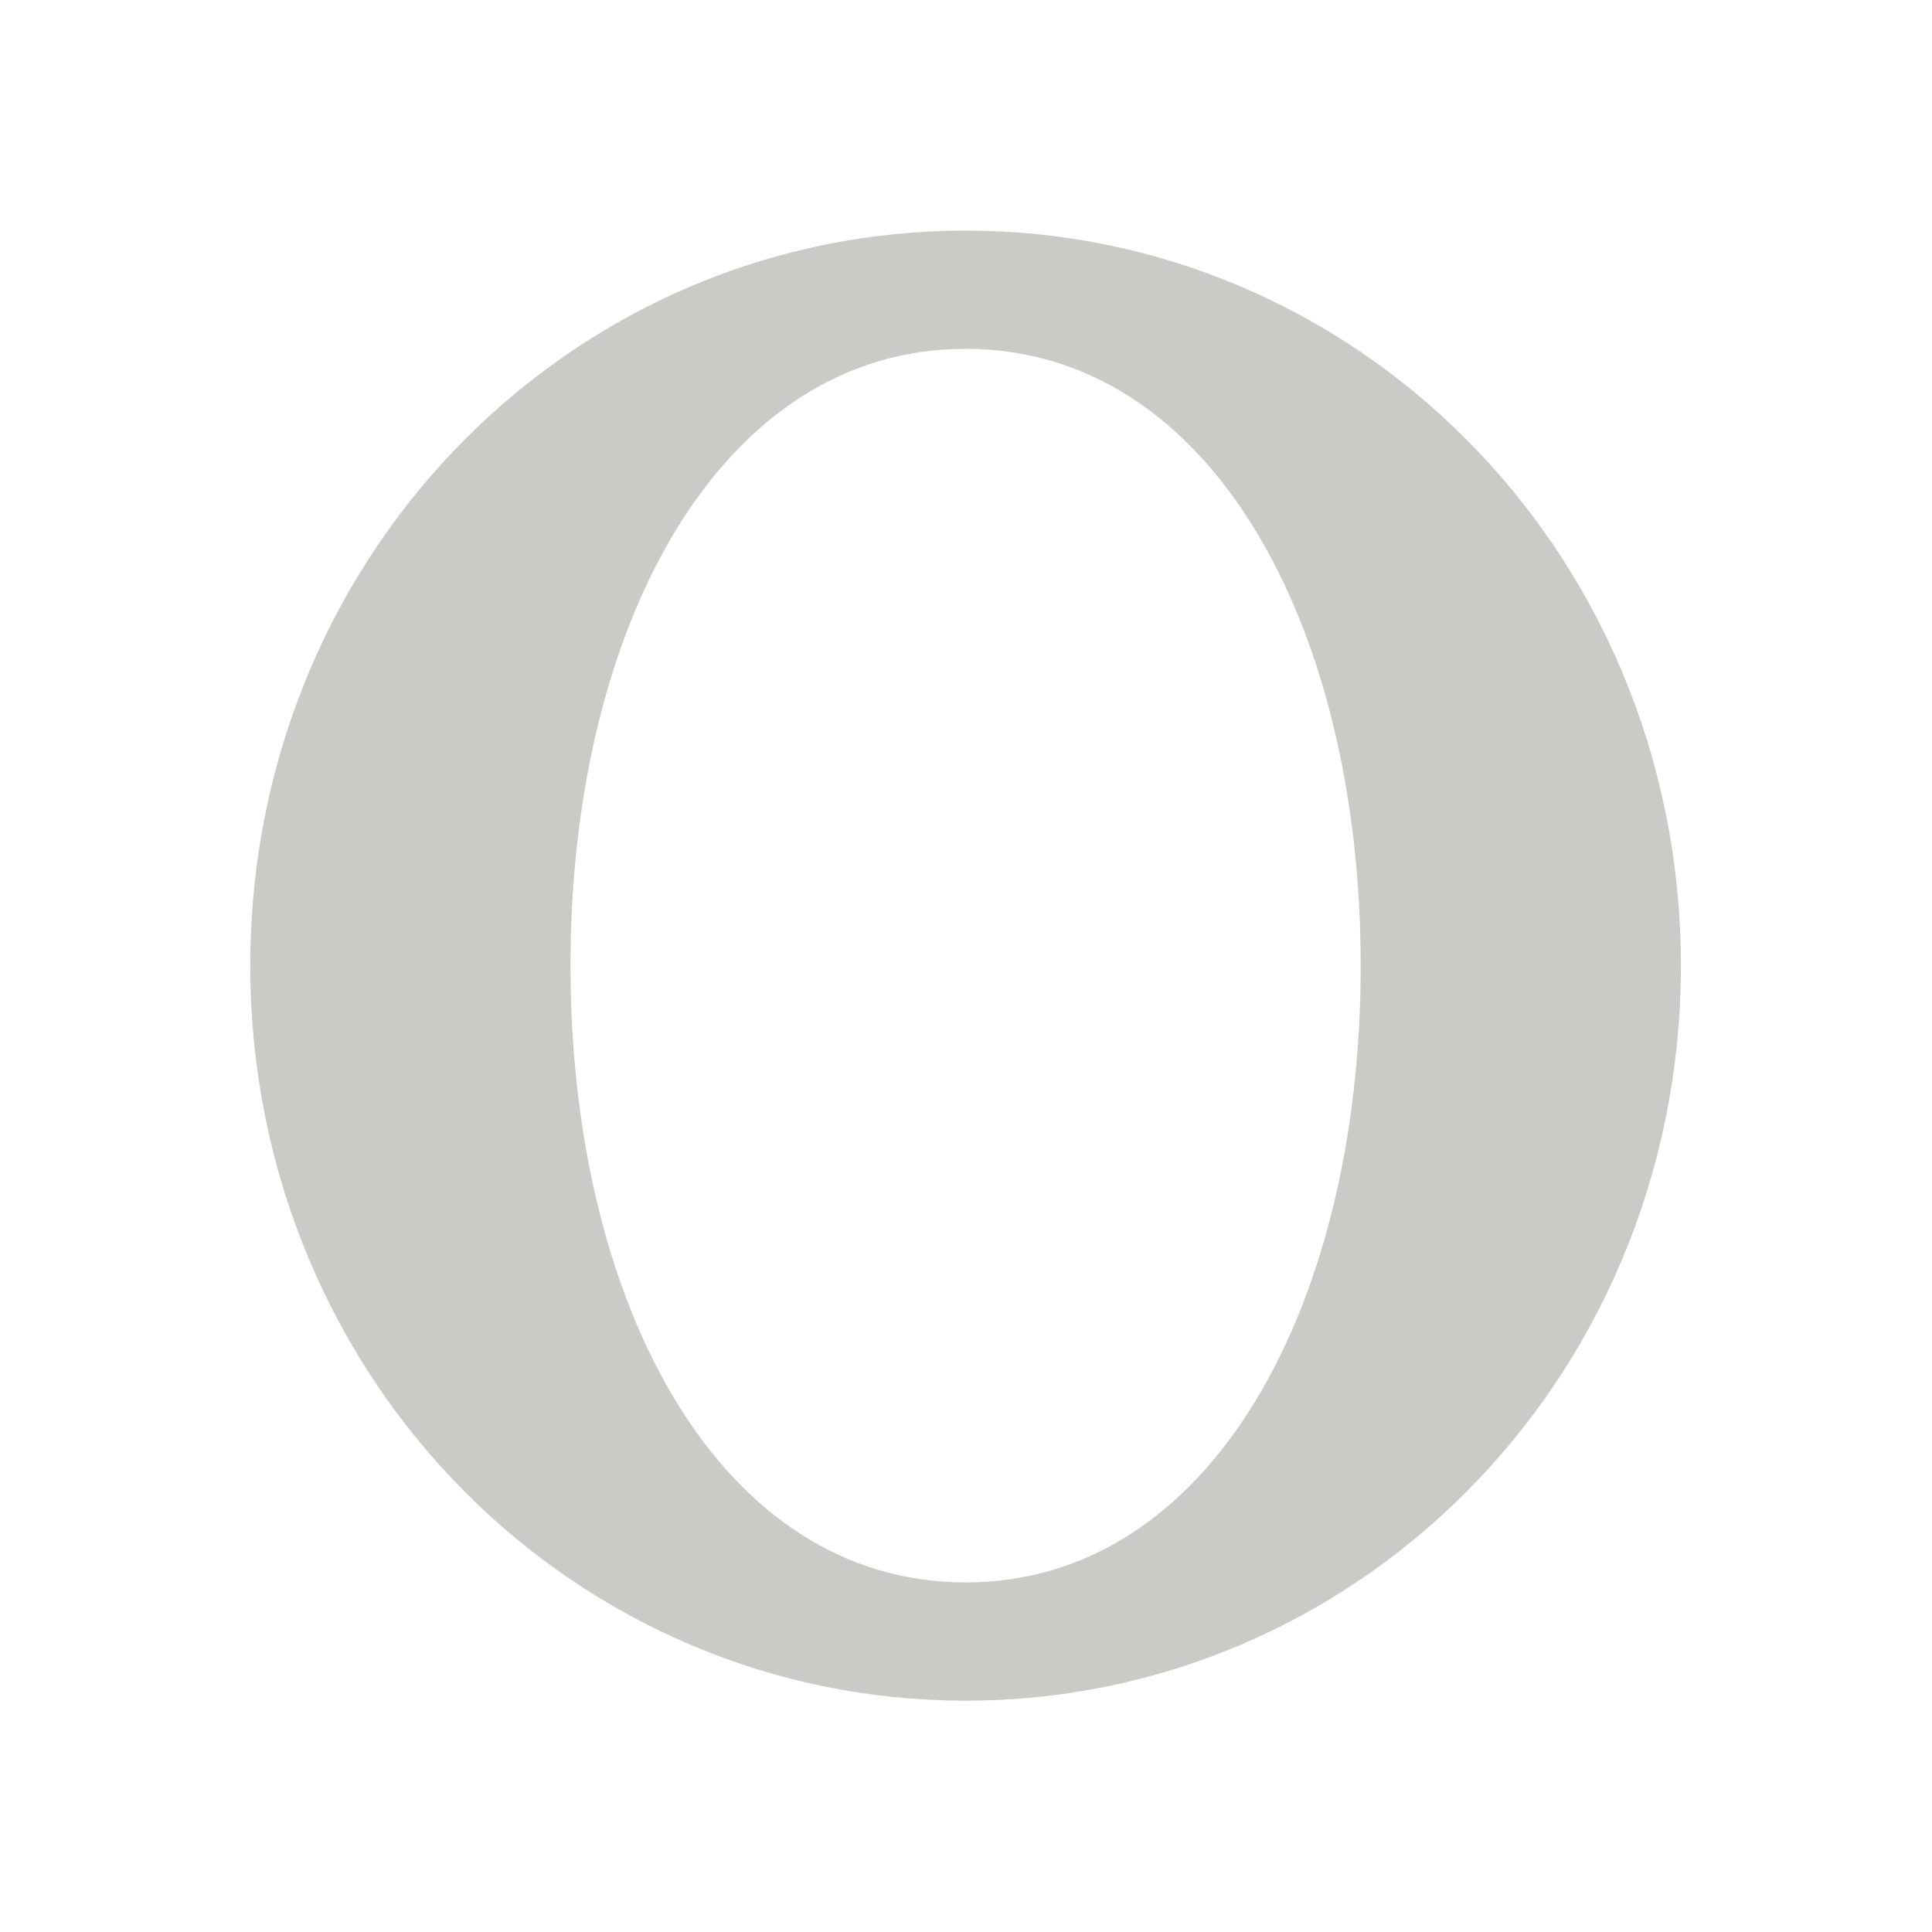 <?xml version="1.0" encoding="UTF-8" standalone="no"?>
<!-- Created with Inkscape (http://www.inkscape.org/) -->

<svg
   xmlns:dc="http://purl.org/dc/elements/1.1/"
   xmlns:cc="http://creativecommons.org/ns#"
   xmlns:rdf="http://www.w3.org/1999/02/22-rdf-syntax-ns#"
   xmlns:svg="http://www.w3.org/2000/svg"
   xmlns="http://www.w3.org/2000/svg"
   xmlns:xlink="http://www.w3.org/1999/xlink"
   xmlns:sodipodi="http://sodipodi.sourceforge.net/DTD/sodipodi-0.dtd"
   xmlns:inkscape="http://www.inkscape.org/namespaces/inkscape"
   width="200"
   height="200"
   id="svg2"
   sodipodi:version="0.32"
   inkscape:version="0.47 r22583"
   version="1.0"
   sodipodi:docname="vignette.svg"
   inkscape:output_extension="org.inkscape.output.svg.inkscape"
   inkscape:export-filename="/mnt/disk/home/han/devel/darktable/pixmaps/plugins/darkroom/vignette.png"
   inkscape:export-xdpi="10.8"
   inkscape:export-ydpi="10.8">
  <defs
     id="defs4">
    <linearGradient
       id="linearGradient8091">
      <stop
         id="stop8093"
         offset="0"
         style="stop-color:#cacac6;stop-opacity:0;" />
      <stop
         style="stop-color:#cacac6;stop-opacity:0;"
         offset="0.377"
         id="stop8095" />
      <stop
         style="stop-color:#cacac6;stop-opacity:1;"
         offset="0.795"
         id="stop8097" />
      <stop
         style="stop-color:#cacac6;stop-opacity:1;"
         offset="1"
         id="stop8099" />
    </linearGradient>
    <linearGradient
       id="linearGradient4343">
      <stop
         style="stop-color:#cacac6;stop-opacity:0;"
         offset="0"
         id="stop4345" />
      <stop
         id="stop4361"
         offset="0.653"
         style="stop-color:#cacac6;stop-opacity:0;" />
      <stop
         id="stop4359"
         offset="0.83"
         style="stop-color:#cacac6;stop-opacity:1;" />
      <stop
         id="stop4351"
         offset="1"
         style="stop-color:#cacac6;stop-opacity:1;" />
    </linearGradient>
    <inkscape:perspective
       sodipodi:type="inkscape:persp3d"
       inkscape:vp_x="0 : 526.18109 : 1"
       inkscape:vp_y="0 : 1000 : 0"
       inkscape:vp_z="744.09448 : 526.18109 : 1"
       inkscape:persp3d-origin="372.04724 : 350.78739 : 1"
       id="perspective10" />
    <inkscape:perspective
       id="perspective7501"
       inkscape:persp3d-origin="0.5 : 0.33333333 : 1"
       inkscape:vp_z="1 : 0.5 : 1"
       inkscape:vp_y="0 : 1000 : 0"
       inkscape:vp_x="0 : 0.5 : 1"
       sodipodi:type="inkscape:persp3d" />
    <radialGradient
       inkscape:collect="always"
       xlink:href="#linearGradient4343-3"
       id="radialGradient4357-6"
       cx="147.5"
       cy="87.5"
       fx="147.5"
       fy="87.5"
       r="75"
       gradientUnits="userSpaceOnUse" />
    <linearGradient
       id="linearGradient4343-3">
      <stop
         style="stop-color:#cacac6;stop-opacity:0;"
         offset="0"
         id="stop4345-2" />
      <stop
         id="stop4361-0"
         offset="0.7"
         style="stop-color:#cacac6;stop-opacity:0;" />
      <stop
         id="stop4359-6"
         offset="0.7"
         style="stop-color:#cacac6;stop-opacity:1;" />
      <stop
         id="stop4351-1"
         offset="1"
         style="stop-color:#cacac6;stop-opacity:1;" />
    </linearGradient>
    <radialGradient
       r="75"
       fy="87.5"
       fx="147.5"
       cy="87.5"
       cx="147.5"
       gradientUnits="userSpaceOnUse"
       id="radialGradient7512"
       xlink:href="#linearGradient4343-3"
       inkscape:collect="always" />
    <inkscape:perspective
       id="perspective8055"
       inkscape:persp3d-origin="0.5 : 0.33333333 : 1"
       inkscape:vp_z="1 : 0.5 : 1"
       inkscape:vp_y="0 : 1000 : 0"
       inkscape:vp_x="0 : 0.5 : 1"
       sodipodi:type="inkscape:persp3d" />
    <radialGradient
       inkscape:collect="always"
       xlink:href="#linearGradient4343-4"
       id="radialGradient4357-5"
       cx="147.5"
       cy="87.5"
       fx="147.5"
       fy="87.5"
       r="75"
       gradientUnits="userSpaceOnUse" />
    <linearGradient
       id="linearGradient4343-4">
      <stop
         style="stop-color:#cacac6;stop-opacity:0;"
         offset="0"
         id="stop4345-7" />
      <stop
         id="stop4361-6"
         offset="0.67"
         style="stop-color:#cacac6;stop-opacity:0;" />
      <stop
         id="stop4359-5"
         offset="0.92"
         style="stop-color:#cacac6;stop-opacity:1;" />
      <stop
         id="stop4351-6"
         offset="1"
         style="stop-color:#cacac6;stop-opacity:1;" />
    </linearGradient>
  </defs>
  <sodipodi:namedview
     id="base"
     pagecolor="#ffffff"
     bordercolor="#666666"
     borderopacity="1.0"
     gridtolerance="10000"
     guidetolerance="10"
     objecttolerance="10"
     inkscape:pageopacity="0.0"
     inkscape:pageshadow="2"
     inkscape:zoom="2"
     inkscape:cx="152.87491"
     inkscape:cy="95.725488"
     inkscape:document-units="px"
     inkscape:current-layer="layer1"
     showgrid="true"
     units="px"
     inkscape:window-width="1268"
     inkscape:window-height="723"
     inkscape:window-x="0"
     inkscape:window-y="25"
     inkscape:window-maximized="0">
    <inkscape:grid
       type="xygrid"
       id="grid2383"
       visible="true"
       enabled="true" />
  </sodipodi:namedview>
  <g
     inkscape:label="Layer 1"
     inkscape:groupmode="layer"
     id="layer1">
    <path
       id="path2385-9"
       transform="matrix(0.714,0,0,1.071,-5.357,6.25)"
       style="fill:#cacac6;fill-opacity:1;fill-rule:evenodd;stroke:#cacac6;stroke-width:11.431;stroke-linecap:round;stroke-linejoin:round;stroke-miterlimit:4;stroke-opacity:1"
       d="m 210.5,87.5 c 0,36.083 -24.34,65.333 -63,65.333 -38.66,0 -63,-29.251 -63,-65.333 0,-36.083 24.34,-65.333 63,-65.333 38.66,0 63,29.251 63,65.333 z m 35,0 c 0,36.083 -43.876,65.333 -98,65.333 -54.124,0 -98,-29.251 -98,-65.333 0,-36.083 43.876,-65.333 98,-65.333 54.124,0 98,29.251 98,65.333 z"
       sodipodi:nodetypes="csssccsssc" />
  </g>
</svg>
